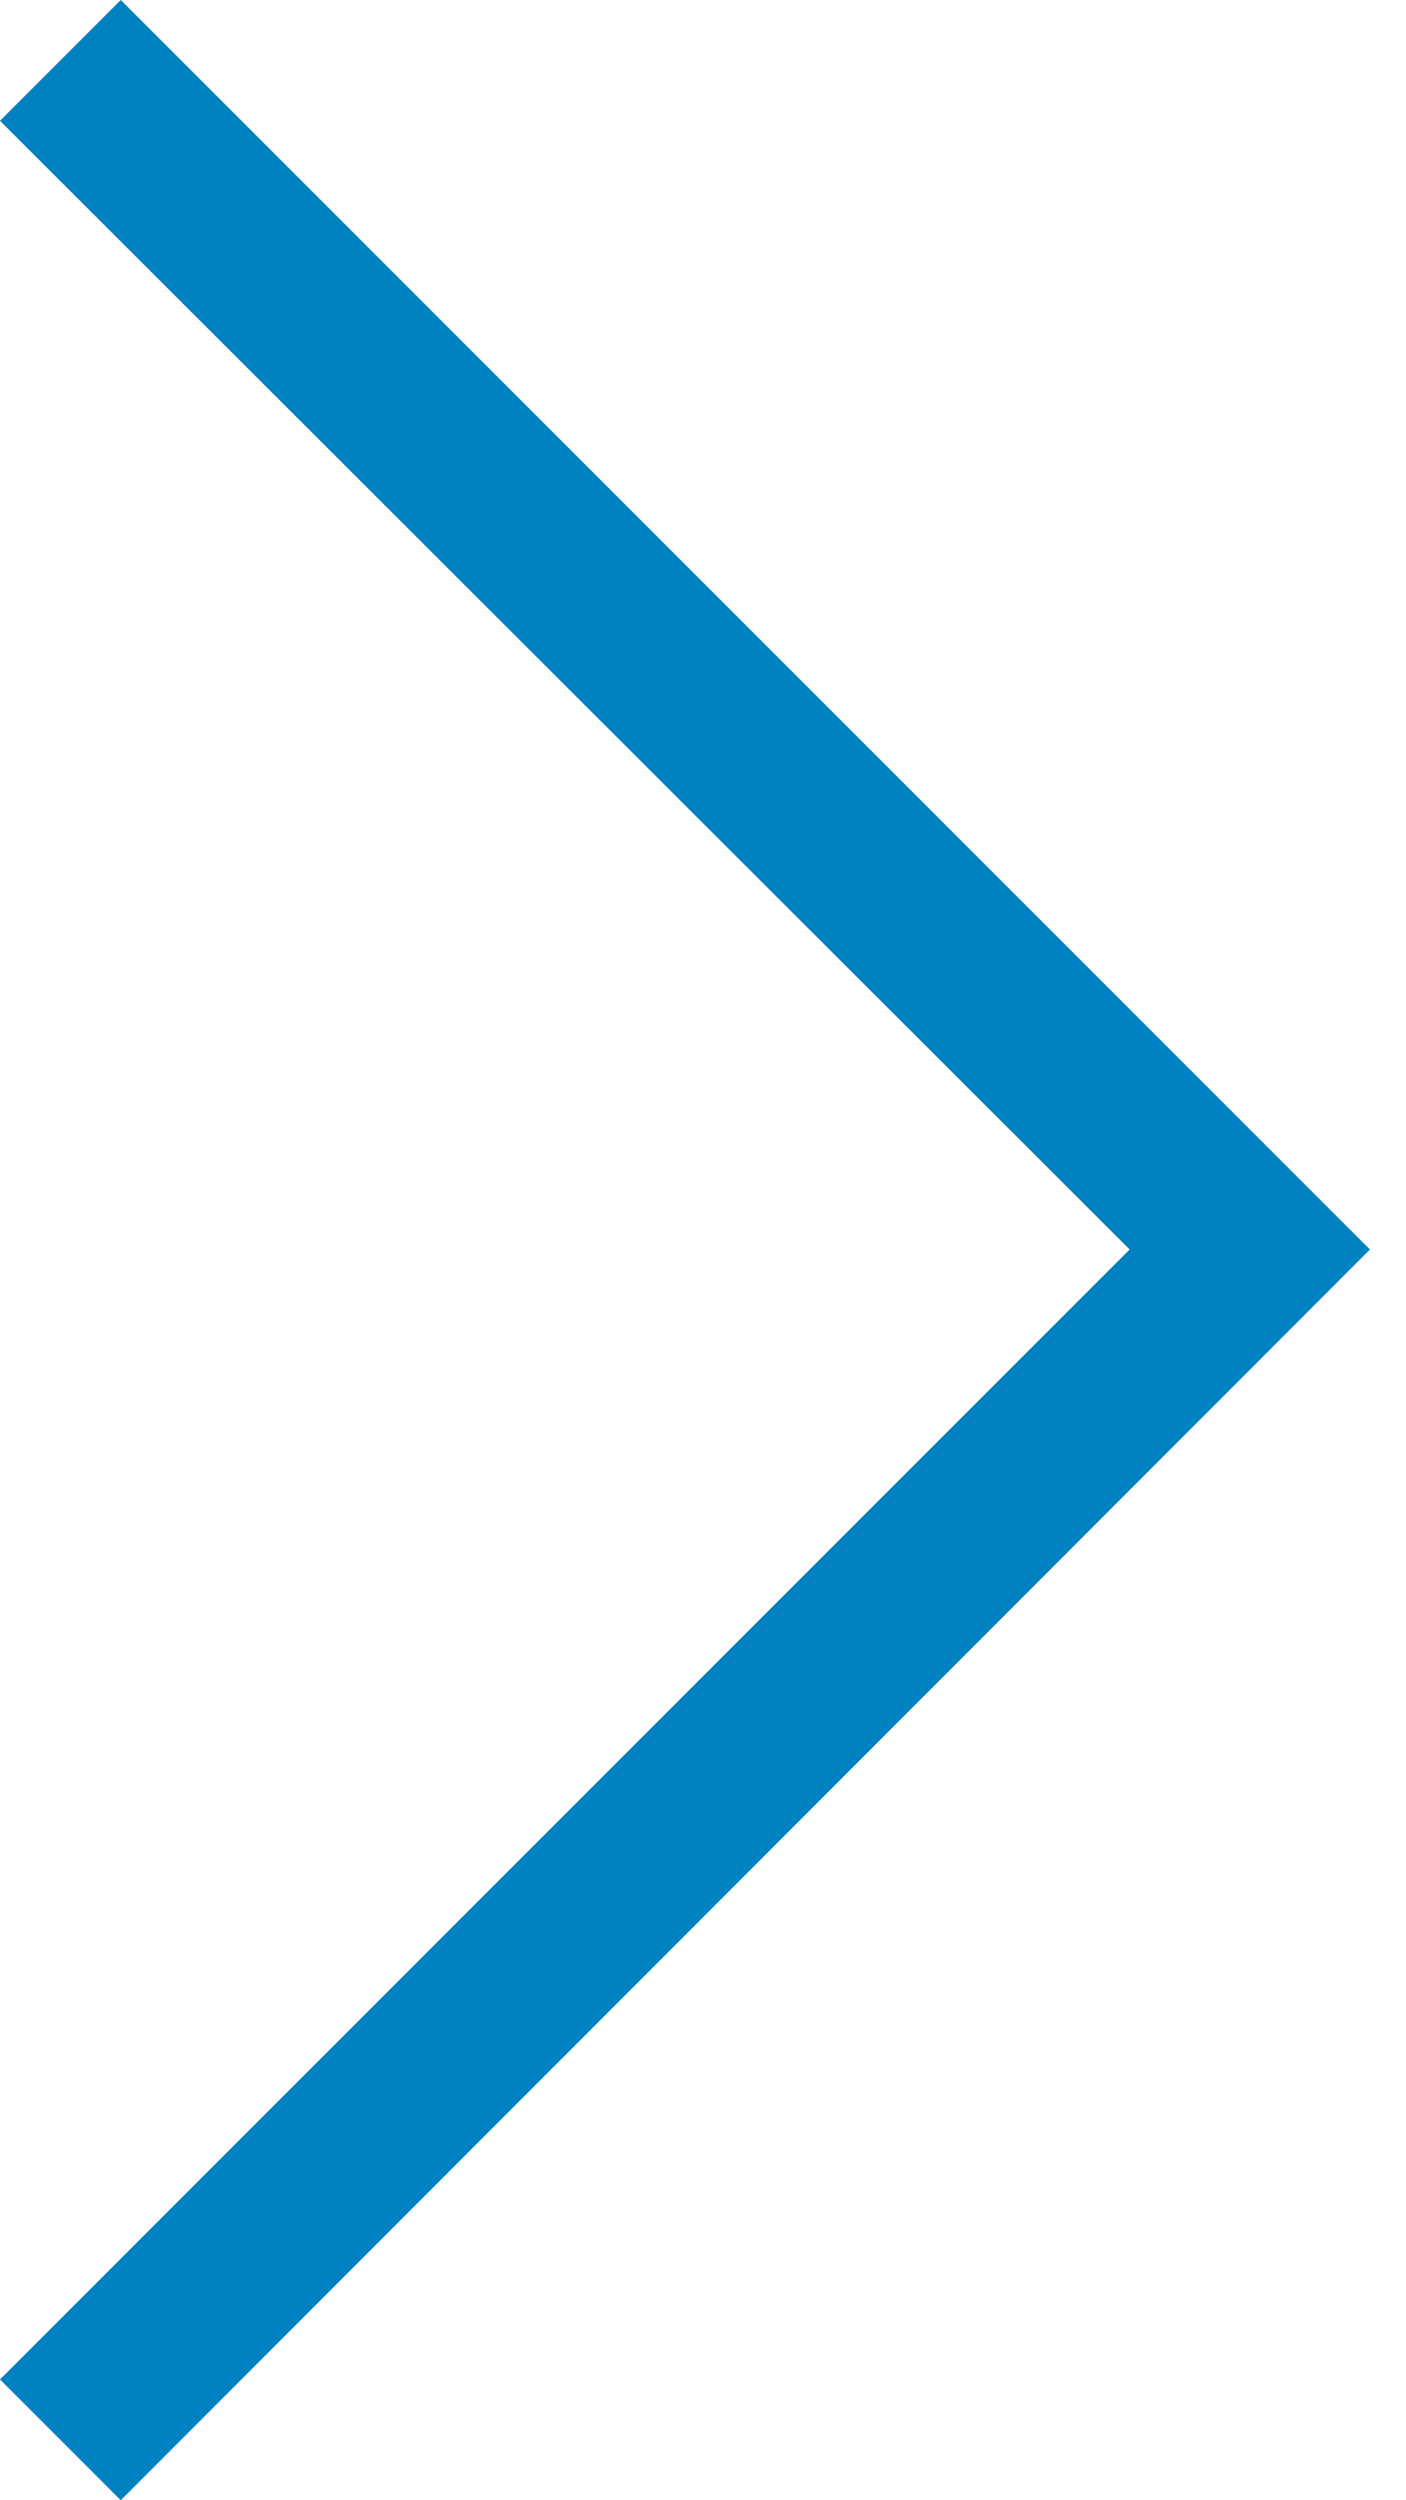 <?xml version="1.0" encoding="UTF-8"?>
<svg width="9px" height="16px" viewBox="0 0 9 16" version="1.1" xmlns="http://www.w3.org/2000/svg" xmlns:xlink="http://www.w3.org/1999/xlink">
    <!-- Generator: Sketch 45.1 (43504) - http://www.bohemiancoding.com/sketch -->
    <title>next</title>
    <desc>Created with Sketch.</desc>
    <defs></defs>
    <g id="Symptoms" stroke="none" stroke-width="1" fill="none" fill-rule="evenodd">
        <g id="symptoms-v2" transform="translate(-116, -1172)" fill="#0081C1">
            <polygon id="next" points="124.769 1179.996 116.773 1188 116 1187.227 123.231 1179.996 116 1172.773 116.773 1172"></polygon>
        </g>
    </g>
</svg>